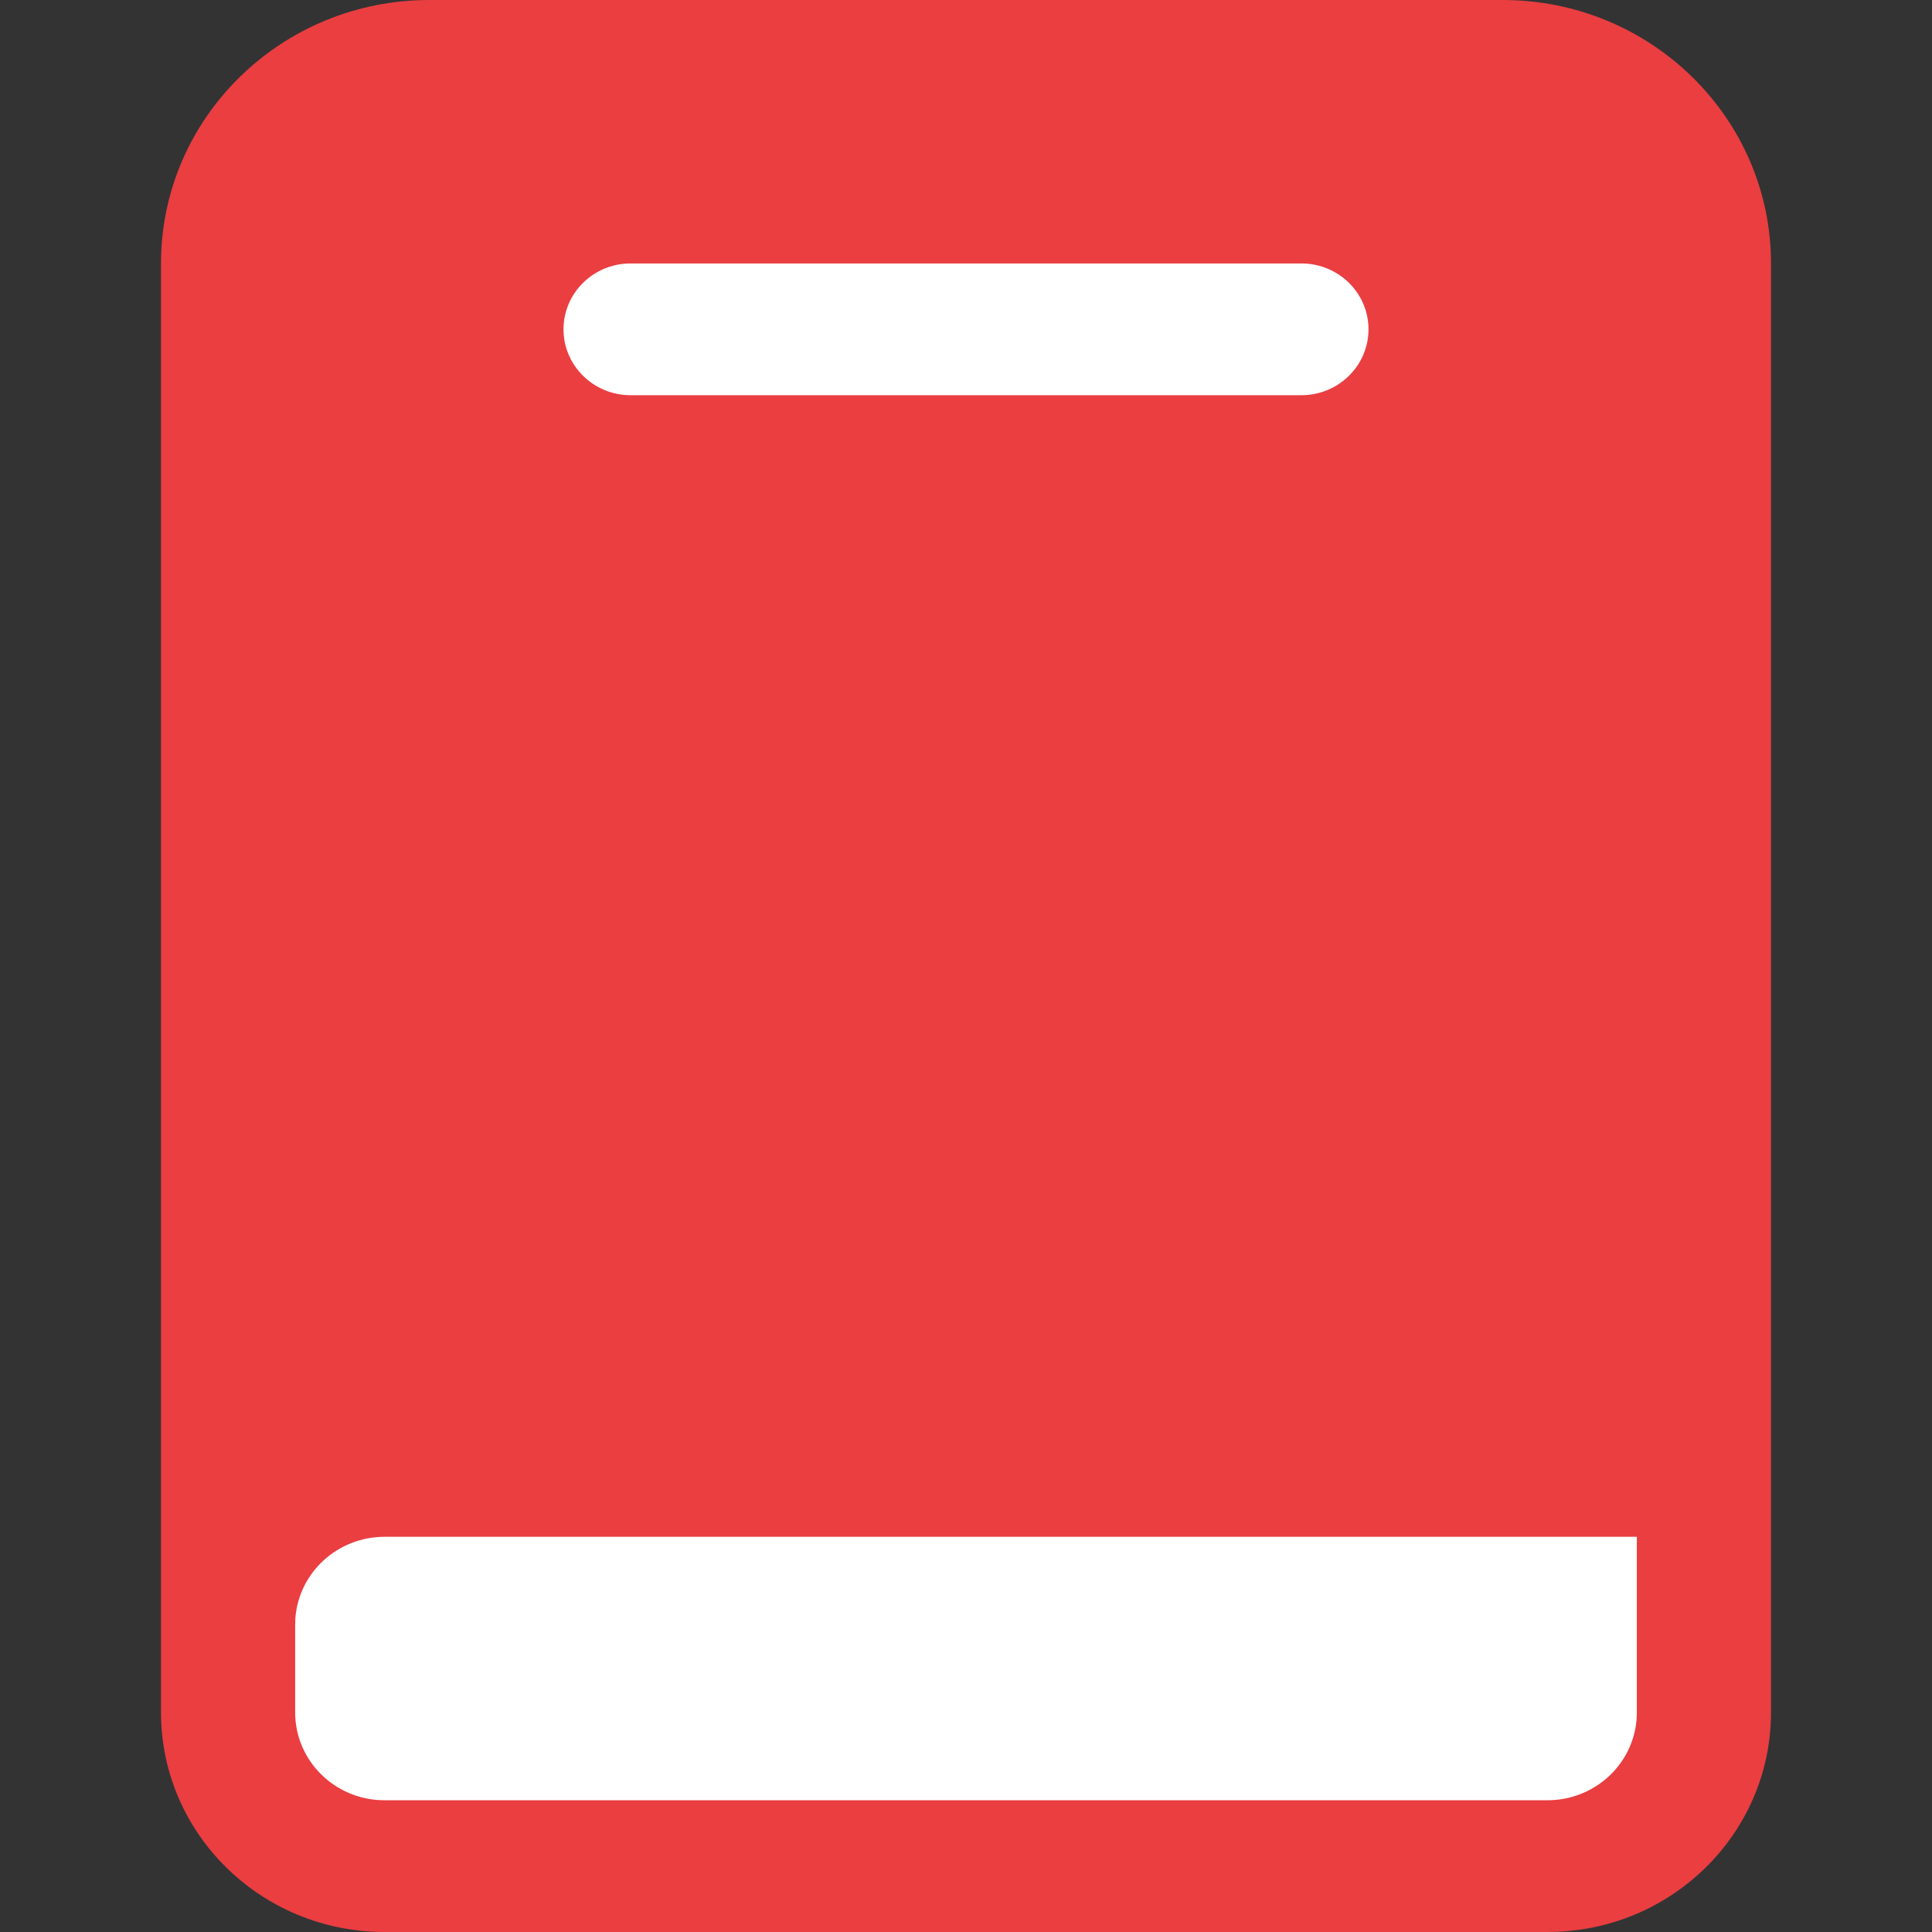 <?xml version="1.0" encoding="UTF-8"?>
<svg width="36px" height="36px" viewBox="0 0 36 36" version="1.1" xmlns="http://www.w3.org/2000/svg" xmlns:xlink="http://www.w3.org/1999/xlink">
    <rect x="0" y="0" width="36" height="36" fill="#333333" stroke="none"/>
    <title>编组 3</title>
    <g id="页面-1" stroke="none" stroke-width="1" fill="none" fill-rule="evenodd">
        <g id="产品库-卡片方案" transform="translate(-121, -520)" fill-rule="nonzero">
            <g id="编组-3" transform="translate(121, 520)">
                <g id="编组" transform="translate(3, 0)">
                    <path d="M5,0 L25,0 C27.761,0 30,2.198 30,4.909 L30,31.909 C30,34.168 28.135,36 25.833,36 L4.167,36 C1.865,36 0,34.168 0,31.909 L0,4.909 C0,2.198 2.239,0 5,0 Z" id="路径" fill="#EA3E41"></path>
                    <path d="M27.5,28.636 L27.5,31.909 L27.496,32.032 C27.43,32.886 26.706,33.546 25.833,33.545 L4.167,33.545 L4.042,33.541 C3.172,33.477 2.5,32.765 2.5,31.909 L2.5,30.273 L2.504,30.15 C2.57,29.296 3.294,28.636 4.167,28.636 L27.5,28.636 Z M21.25,4.909 C21.94,4.909 22.5,5.459 22.5,6.136 C22.5,6.814 21.94,7.364 21.25,7.364 L8.75,7.364 C8.06,7.364 7.5,6.814 7.5,6.136 C7.5,5.459 8.06,4.909 8.75,4.909 L21.25,4.909 Z" id="形状" fill="#FFFFFF"></path>
                </g>
            </g>
        </g>
    </g>
</svg>